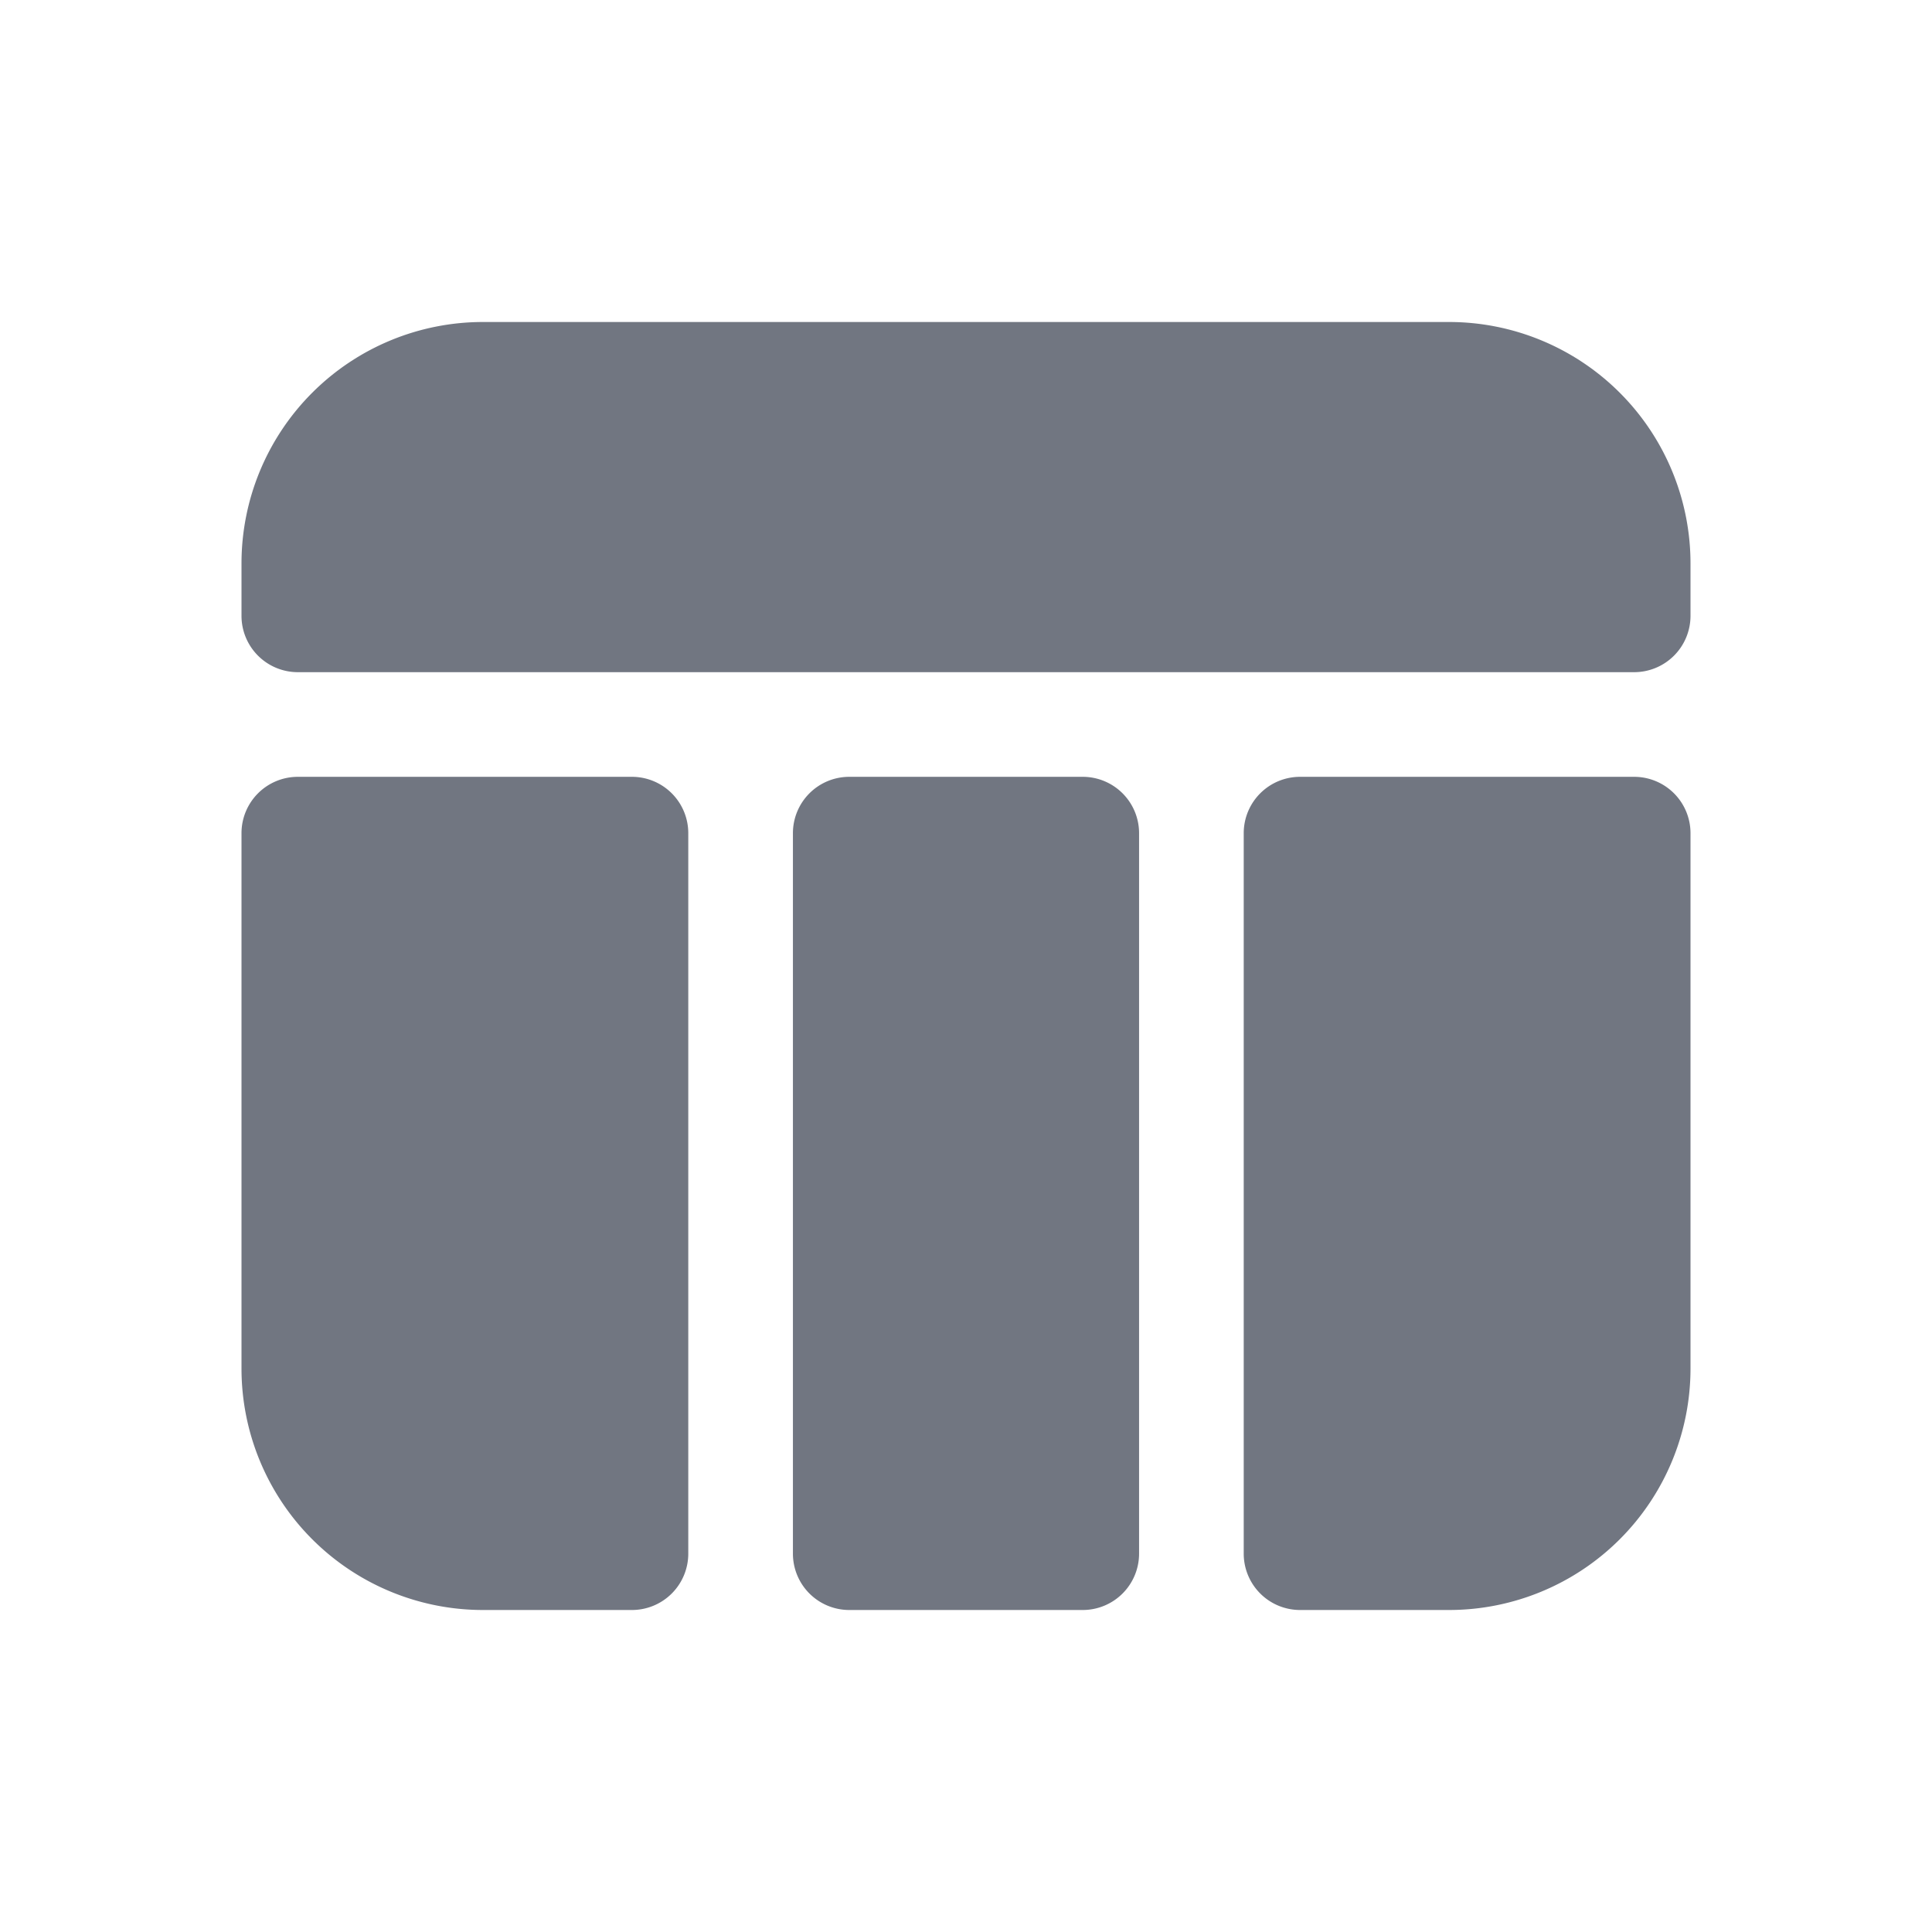 <svg xmlns="http://www.w3.org/2000/svg" width="24" height="24" fill="none"><path fill="#717681" d="M6 4a3 3 0 0 0-3 3v.65a.7.7 0 0 0 .7.7h16.6a.7.7 0 0 0 .7-.7V7a3 3 0 0 0-3-3H6ZM14.15 10.35a.7.7 0 0 0-.7-.7h-2.9a.7.7 0 0 0-.7.7v8.95a.7.7 0 0 0 .7.7h2.9a.7.7 0 0 0 .7-.7v-8.95ZM16.15 9.65a.7.7 0 0 0-.7.7v8.95a.7.7 0 0 0 .7.7H18a3 3 0 0 0 3-3v-6.65a.7.7 0 0 0-.7-.7h-4.15ZM3 10.35a.7.7 0 0 1 .7-.7h4.15a.7.7 0 0 1 .7.7v8.95a.7.7 0 0 1-.7.7H6a3 3 0 0 1-3-3v-6.65Z"/></svg>
